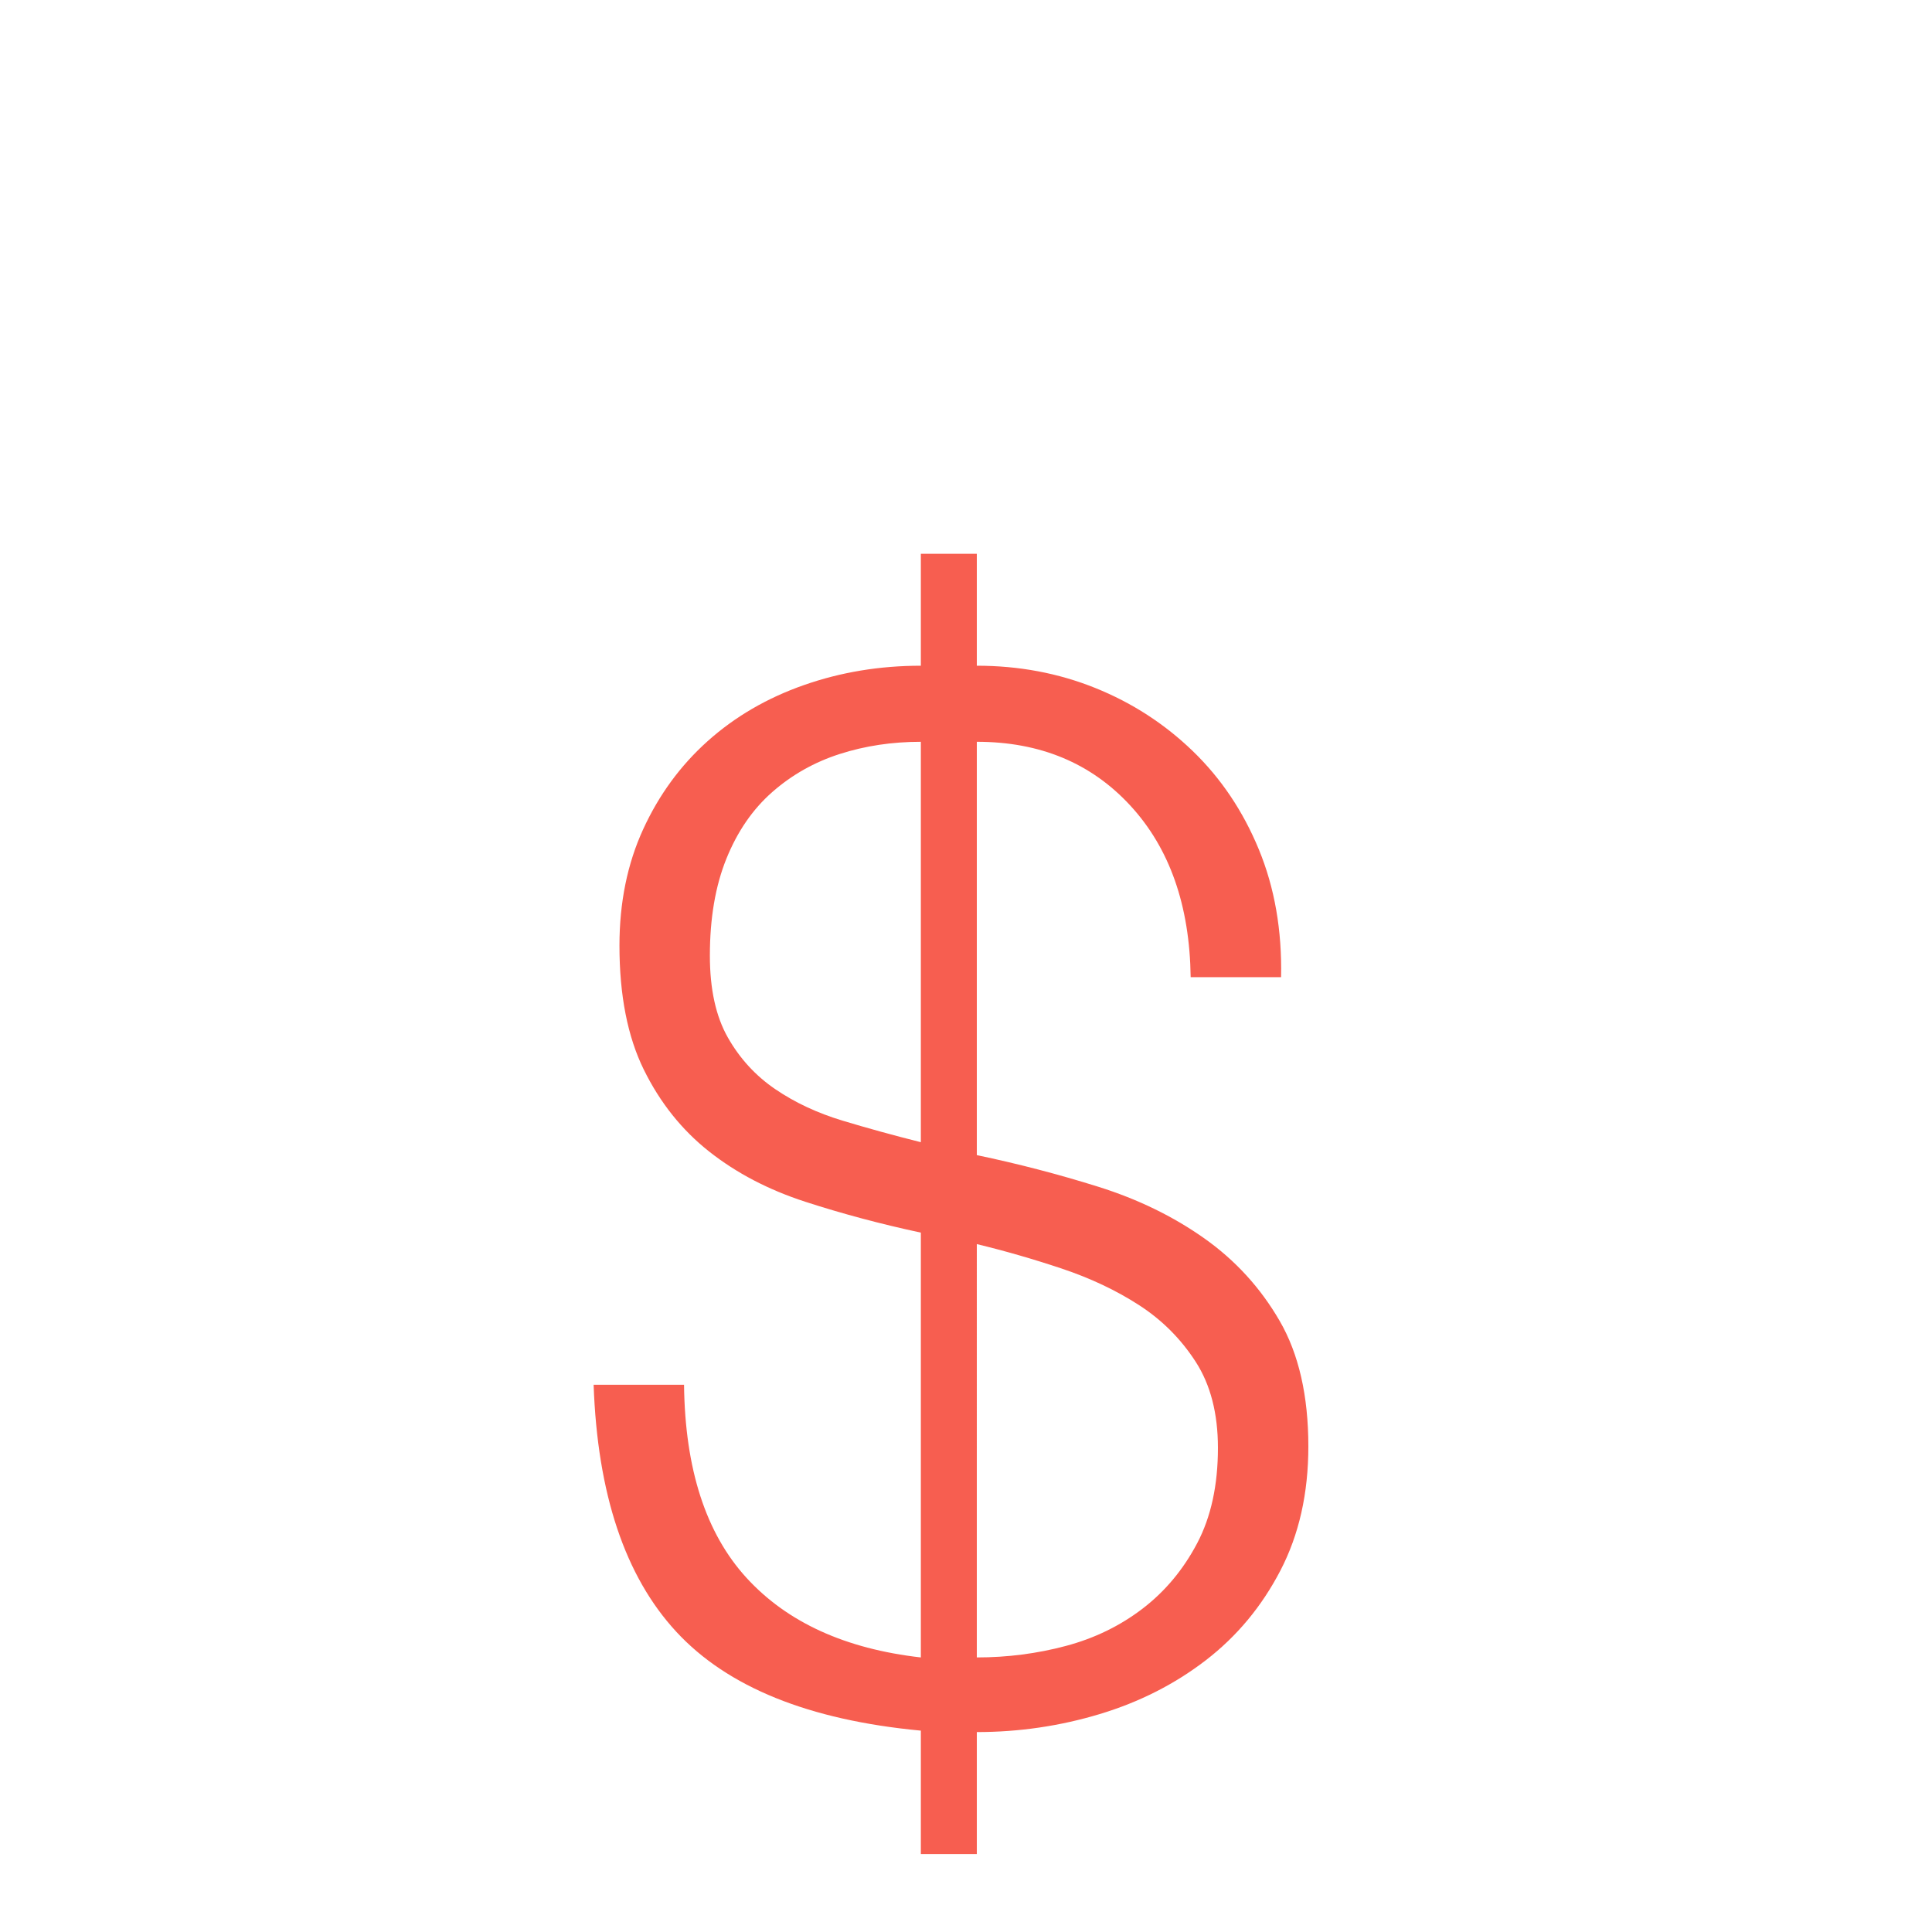 <?xml version="1.0" encoding="utf-8"?>
<!-- Generator: Adobe Illustrator 17.0.0, SVG Export Plug-In . SVG Version: 6.00 Build 0)  -->
<!DOCTYPE svg PUBLIC "-//W3C//DTD SVG 1.1//EN" "http://www.w3.org/Graphics/SVG/1.1/DTD/svg11.dtd">
<svg version="1.1" id="Layer_1" xmlns:sketch="http://www.bohemiancoding.com/sketch/ns"
	 xmlns="http://www.w3.org/2000/svg" xmlns:xlink="http://www.w3.org/1999/xlink" x="0px" y="0px" width="70px" height="70px"
	 viewBox="0 0 70 70" enable-background="new 0 0 70 70" xml:space="preserve">
<title>total</title>
<description>Created with Sketch (http://www.bohemiancoding.com/sketch)</description>
<g id="Web" sketch:type="MSPage">
	<g id="Message---Landscape" transform="translate(-785, -427)" sketch:type="MSArtboardGroup">
		<path id="total" sketch:type="MSShapeGroup" fill="#F75E50" d="M806.508,477.172c0.139,3.952,1.135,6.933,2.99,8.944
			s4.81,3.207,8.866,3.588v4.472h2.028v-4.42c1.525,0,3.007-0.217,4.446-0.65c1.439-0.433,2.721-1.083,3.848-1.95
			s2.028-1.95,2.704-3.25c0.676-1.3,1.014-2.799,1.014-4.498c0-1.837-0.347-3.354-1.04-4.55c-0.693-1.196-1.603-2.193-2.73-2.99
			c-1.127-0.797-2.409-1.421-3.848-1.872s-2.903-0.832-4.394-1.144v-14.976c2.288,0,4.143,0.771,5.564,2.314
			s2.149,3.614,2.184,6.214h3.276c0.035-1.699-0.234-3.241-0.806-4.628s-1.369-2.574-2.392-3.562s-2.201-1.751-3.536-2.288
			s-2.765-0.806-4.29-0.806v-4.056h-2.028v4.056c-1.491,0-2.903,0.234-4.238,0.702c-1.335,0.468-2.496,1.144-3.484,2.028
			c-0.988,0.884-1.768,1.95-2.34,3.198s-0.858,2.652-0.858,4.212c0,1.803,0.295,3.302,0.884,4.498s1.378,2.184,2.366,2.964
			c0.988,0.78,2.149,1.387,3.484,1.82s2.73,0.806,4.186,1.118v15.392c-2.739-0.312-4.845-1.274-6.318-2.886
			s-2.227-3.943-2.262-6.994L806.508,477.172L806.508,477.172z M818.364,468.384c-0.971-0.243-1.915-0.503-2.834-0.78
			s-1.733-0.659-2.444-1.144c-0.711-0.485-1.283-1.109-1.716-1.872s-0.65-1.751-0.65-2.964c0-1.352,0.199-2.522,0.598-3.51
			s0.953-1.794,1.664-2.418s1.525-1.083,2.444-1.378c0.919-0.295,1.898-0.442,2.938-0.442V468.384z M820.392,472.076
			c1.005,0.243,2.028,0.537,3.068,0.884c1.04,0.347,1.976,0.789,2.808,1.326s1.517,1.222,2.054,2.054s0.806,1.872,0.806,3.12
			c0,1.352-0.251,2.505-0.754,3.458c-0.503,0.953-1.161,1.742-1.976,2.366s-1.742,1.075-2.782,1.352
			c-1.04,0.277-2.115,0.416-3.224,0.416V472.076z"/>
	</g>
</g>
</svg>
